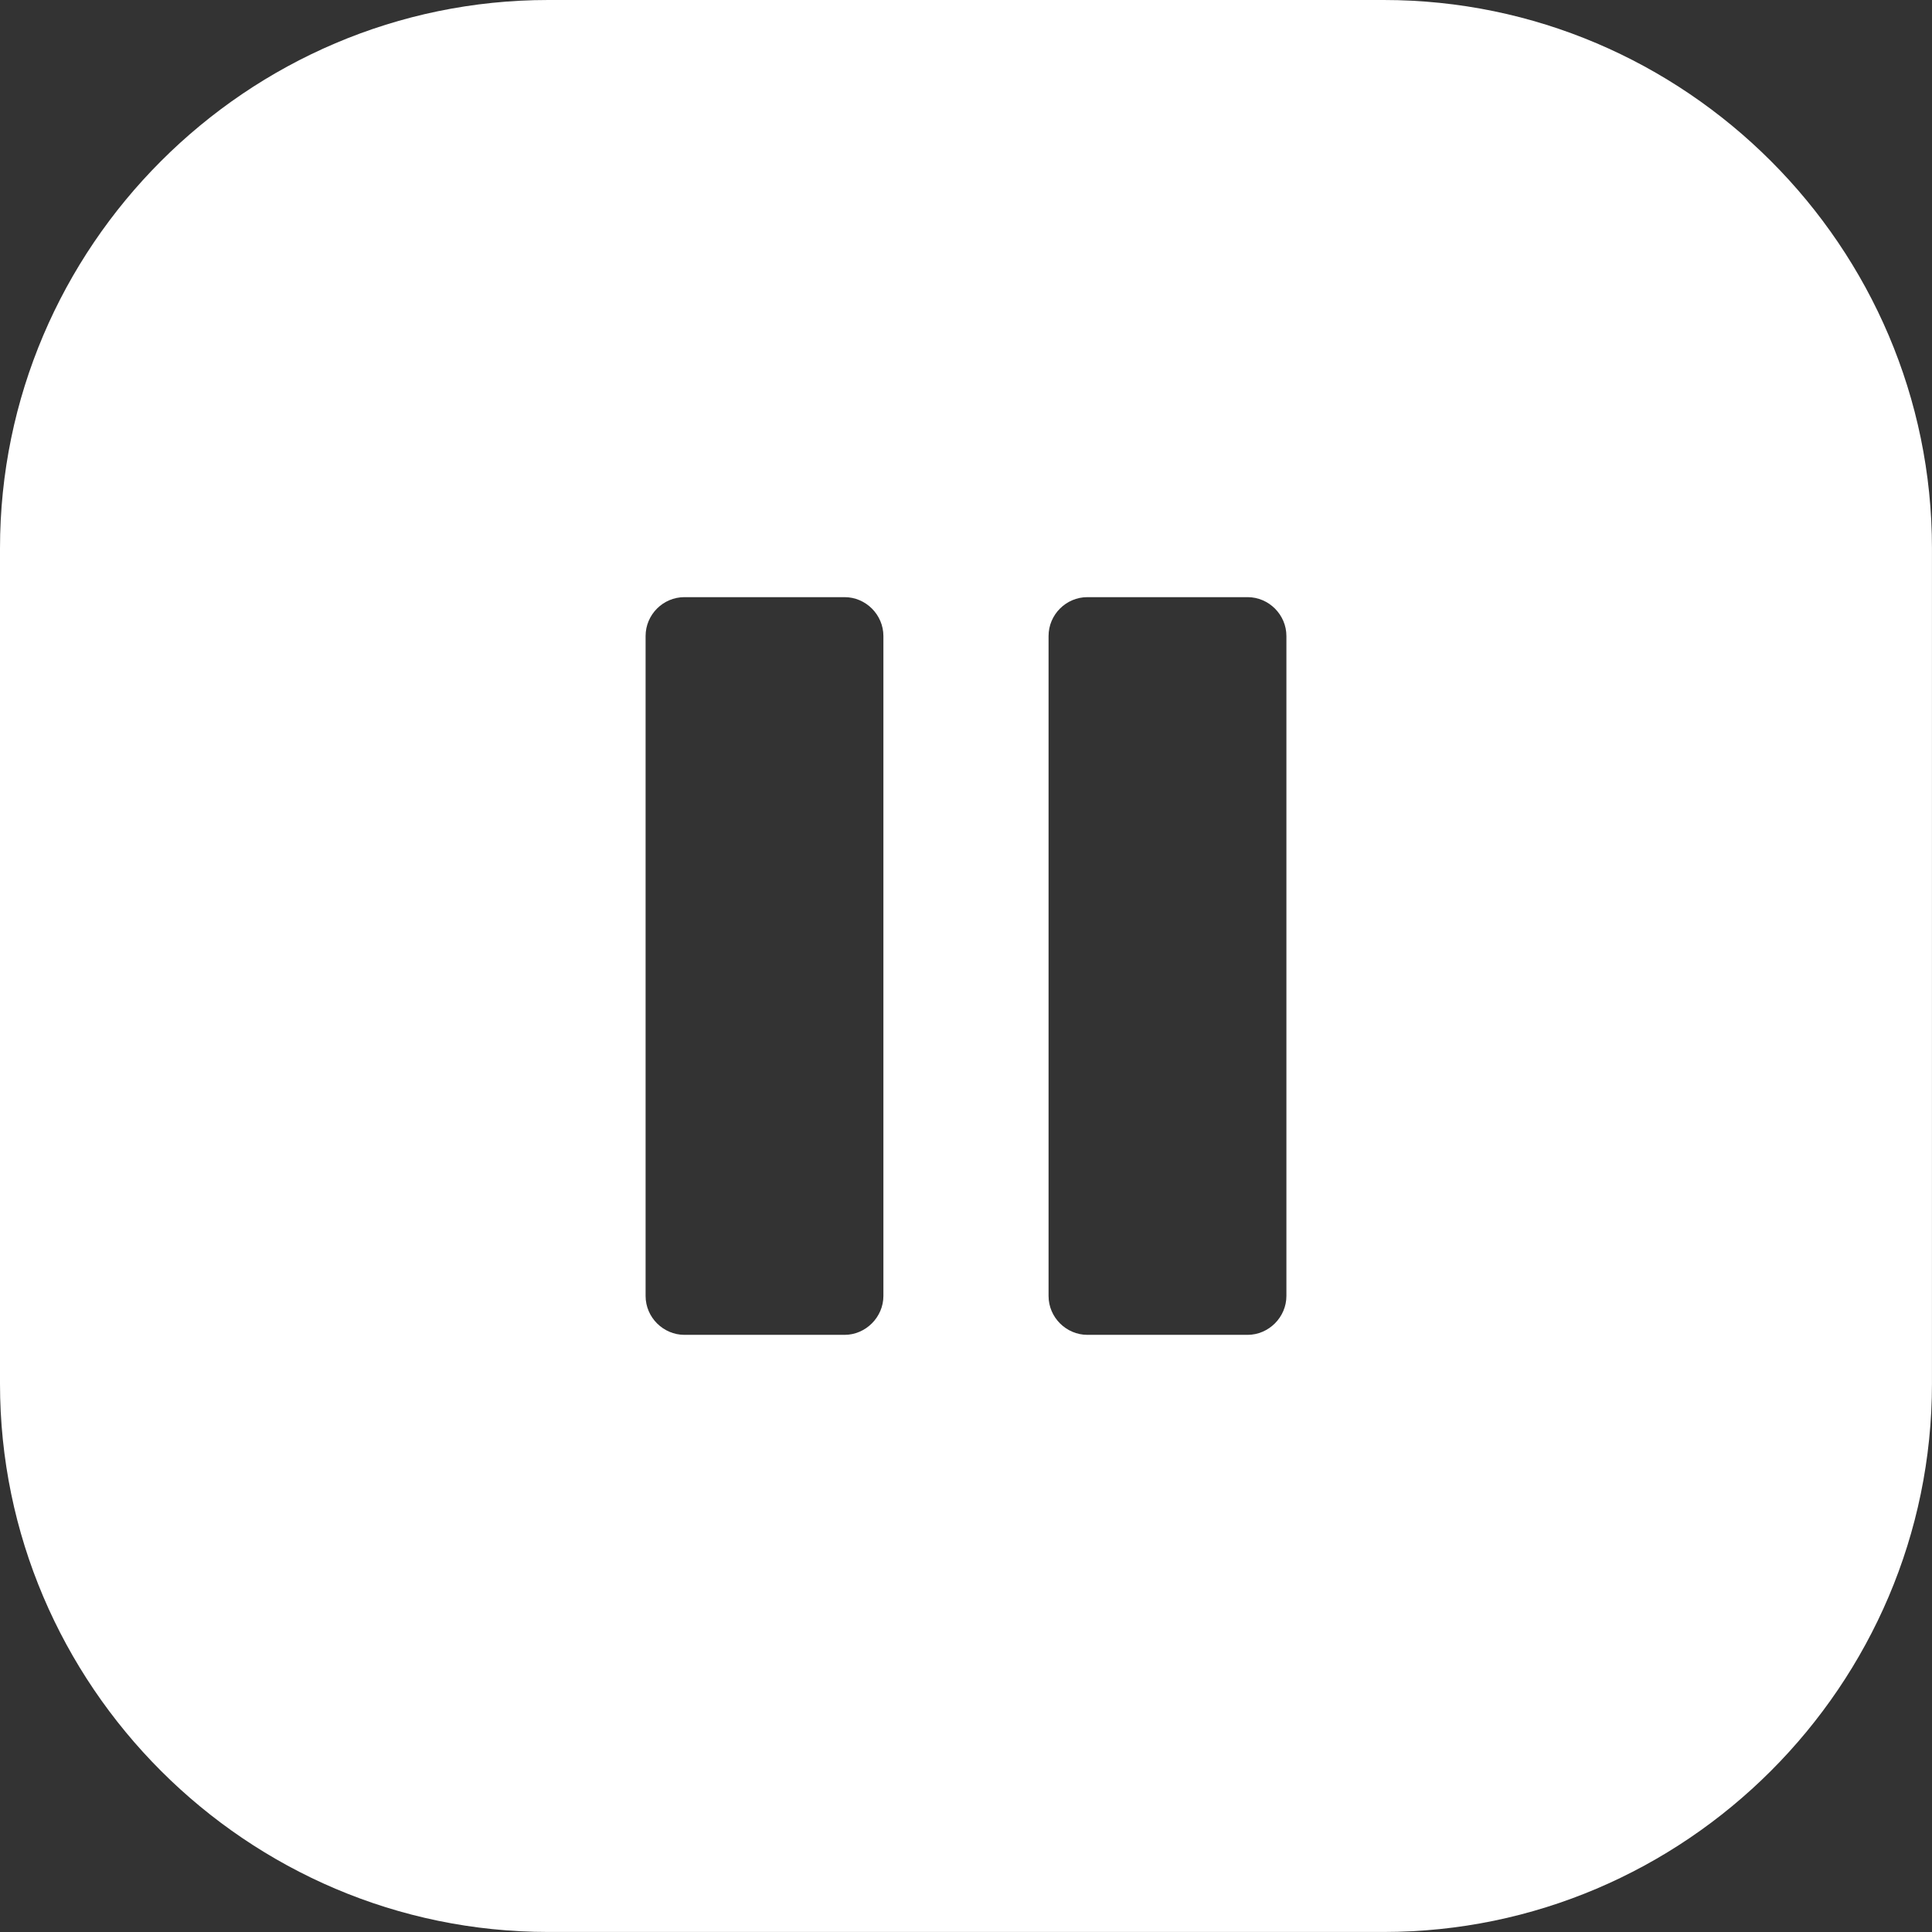 <?xml version="1.0" encoding="UTF-8"?>
<svg xmlns="http://www.w3.org/2000/svg" version="1.1" viewBox="0 0 512 512">
  <rect x="0" y="0" width="512" height="512" fill="#333333" stroke="none"/>
  <!-- Generator: Adobe Illustrator 29.8.2, SVG Export Plug-In . SVG Version: 2.1.1 Build 3)  -->
  <defs>
    <style>
      .st0 {
        fill: #fff;
        fill-rule: evenodd;
      }
    </style>
  </defs>
  <g id="Layer_1" image-rendering="optimizeQuality" shape-rendering="geometricPrecision" text-rendering="geometricPrecision">
    <path class="st0" d="M145.3,0h221.39c79.92,0,145.3,65.38,145.3,145.3v221.39c0,79.92-65.39,145.3-145.3,145.3h-221.39C65.38,512,0,446.62,0,366.7v-221.39C0,65.38,65.38,0,145.3,0ZM181.39,158.25h42.43c5.66,0,10.29,4.69,10.29,10.3v174.9c0,5.61-4.69,10.3-10.29,10.3h-42.43c-5.61,0-10.3-4.63-10.3-10.3v-174.9c0-5.66,4.63-10.3,10.3-10.3ZM288.18,158.25h42.43c5.67,0,10.3,4.68,10.3,10.3v174.9c0,5.62-4.68,10.3-10.3,10.3h-42.43c-5.62,0-10.3-4.63-10.3-10.3v-174.9c0-5.66,4.63-10.3,10.3-10.3Z"/>
  </g>
</svg>